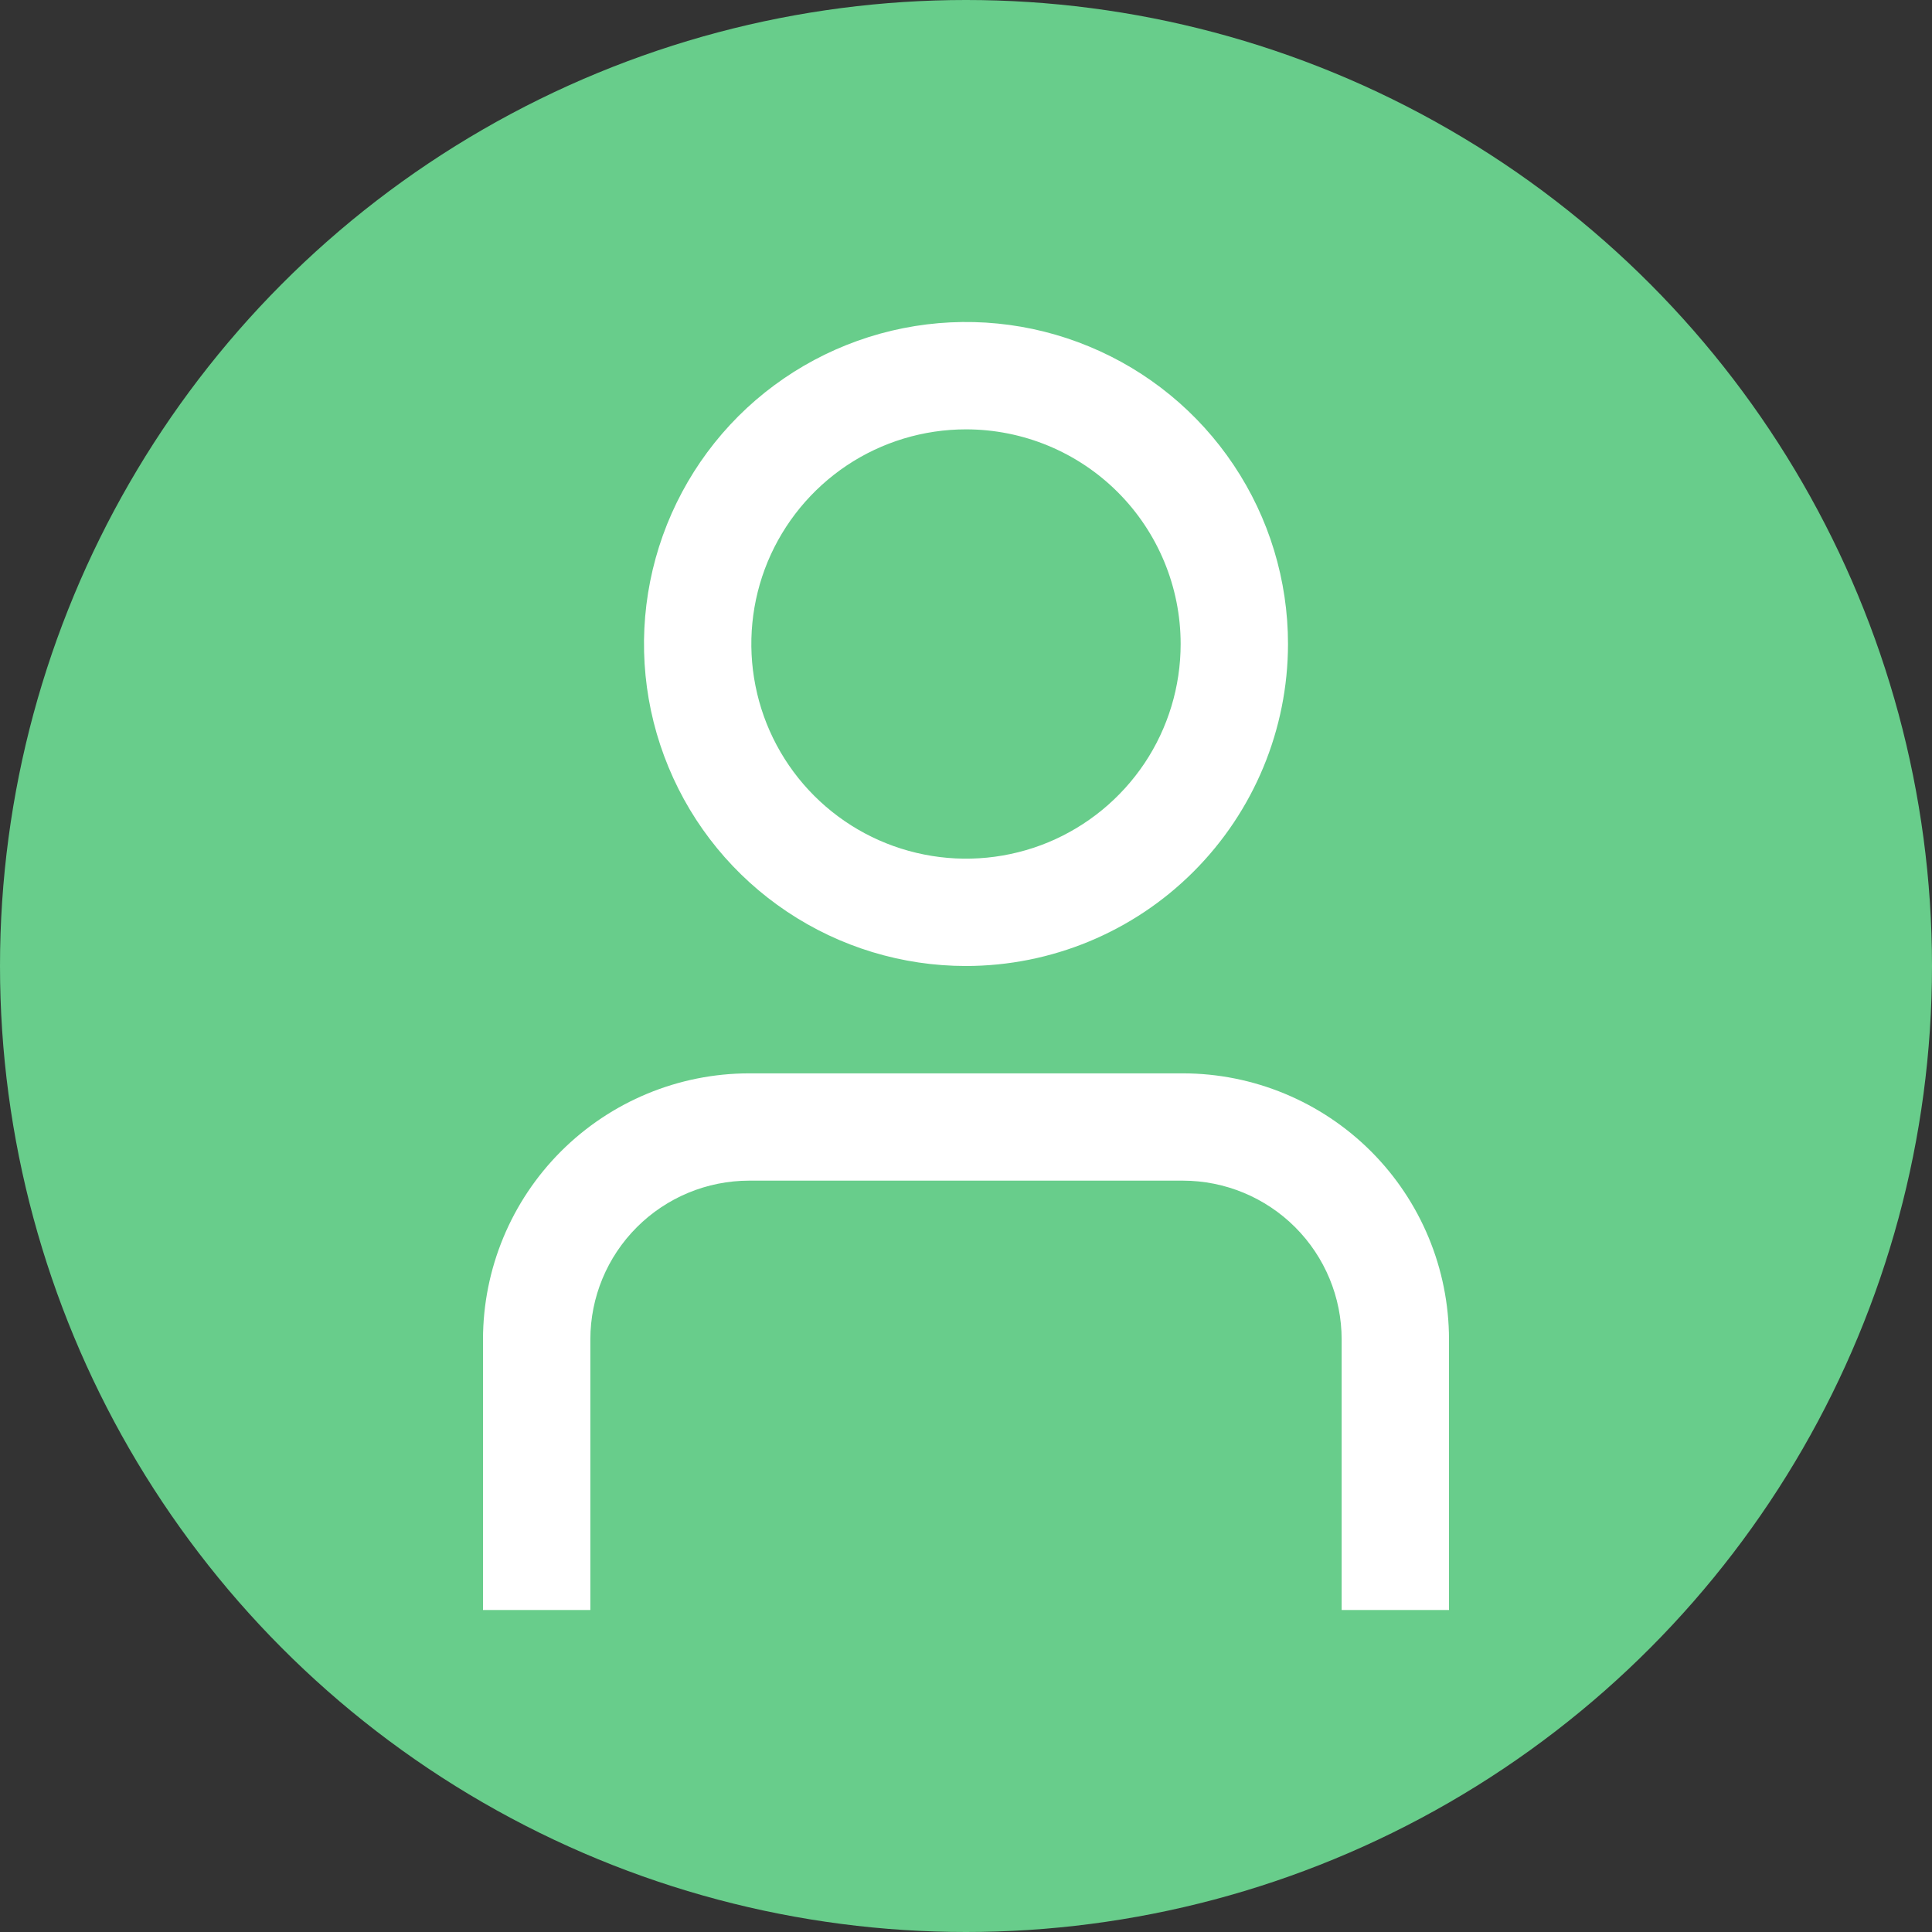<svg width="30" height="30" viewBox="0 0 30 30" fill="none" xmlns="http://www.w3.org/2000/svg">
<rect x="0" y="0" width="30" height="30" fill="#333333" stroke="none"/>
<circle cx="15" cy="15" r="15" fill="#68CD8B"/>
<g clip-path="url(#clip0_0_1)">
<path d="M22.5 25H20.833V20.798C20.833 20.144 20.573 19.518 20.111 19.056C19.649 18.594 19.023 18.334 18.369 18.333H11.631C10.977 18.334 10.351 18.594 9.889 19.056C9.427 19.518 9.167 20.144 9.167 20.798V25H7.5V20.798C7.501 19.702 7.937 18.652 8.711 17.878C9.486 17.104 10.536 16.668 11.631 16.667H18.369C19.464 16.668 20.514 17.104 21.289 17.878C22.063 18.652 22.499 19.702 22.5 20.798V25Z" fill="white"/>
<path d="M15 15C14.011 15 13.044 14.707 12.222 14.157C11.4 13.608 10.759 12.827 10.381 11.913C10.002 11 9.903 9.994 10.096 9.025C10.289 8.055 10.765 7.164 11.464 6.464C12.164 5.765 13.055 5.289 14.025 5.096C14.995 4.903 16 5.002 16.913 5.381C17.827 5.759 18.608 6.4 19.157 7.222C19.707 8.044 20 9.011 20 10C19.999 11.326 19.471 12.597 18.534 13.534C17.597 14.472 16.326 14.999 15 15ZM15 6.667C14.341 6.667 13.696 6.862 13.148 7.228C12.6 7.595 12.173 8.115 11.92 8.724C11.668 9.333 11.602 10.004 11.731 10.65C11.859 11.297 12.177 11.891 12.643 12.357C13.109 12.823 13.703 13.141 14.35 13.269C14.996 13.398 15.666 13.332 16.276 13.08C16.885 12.827 17.405 12.4 17.772 11.852C18.138 11.304 18.333 10.659 18.333 10C18.333 9.116 17.982 8.268 17.357 7.643C16.732 7.018 15.884 6.667 15 6.667Z" fill="white"/>
</g>
<defs>
<clipPath id="clip0_0_1">
<rect width="20" height="20" fill="white" transform="translate(5 5)"/>
</clipPath>
</defs>
</svg>

